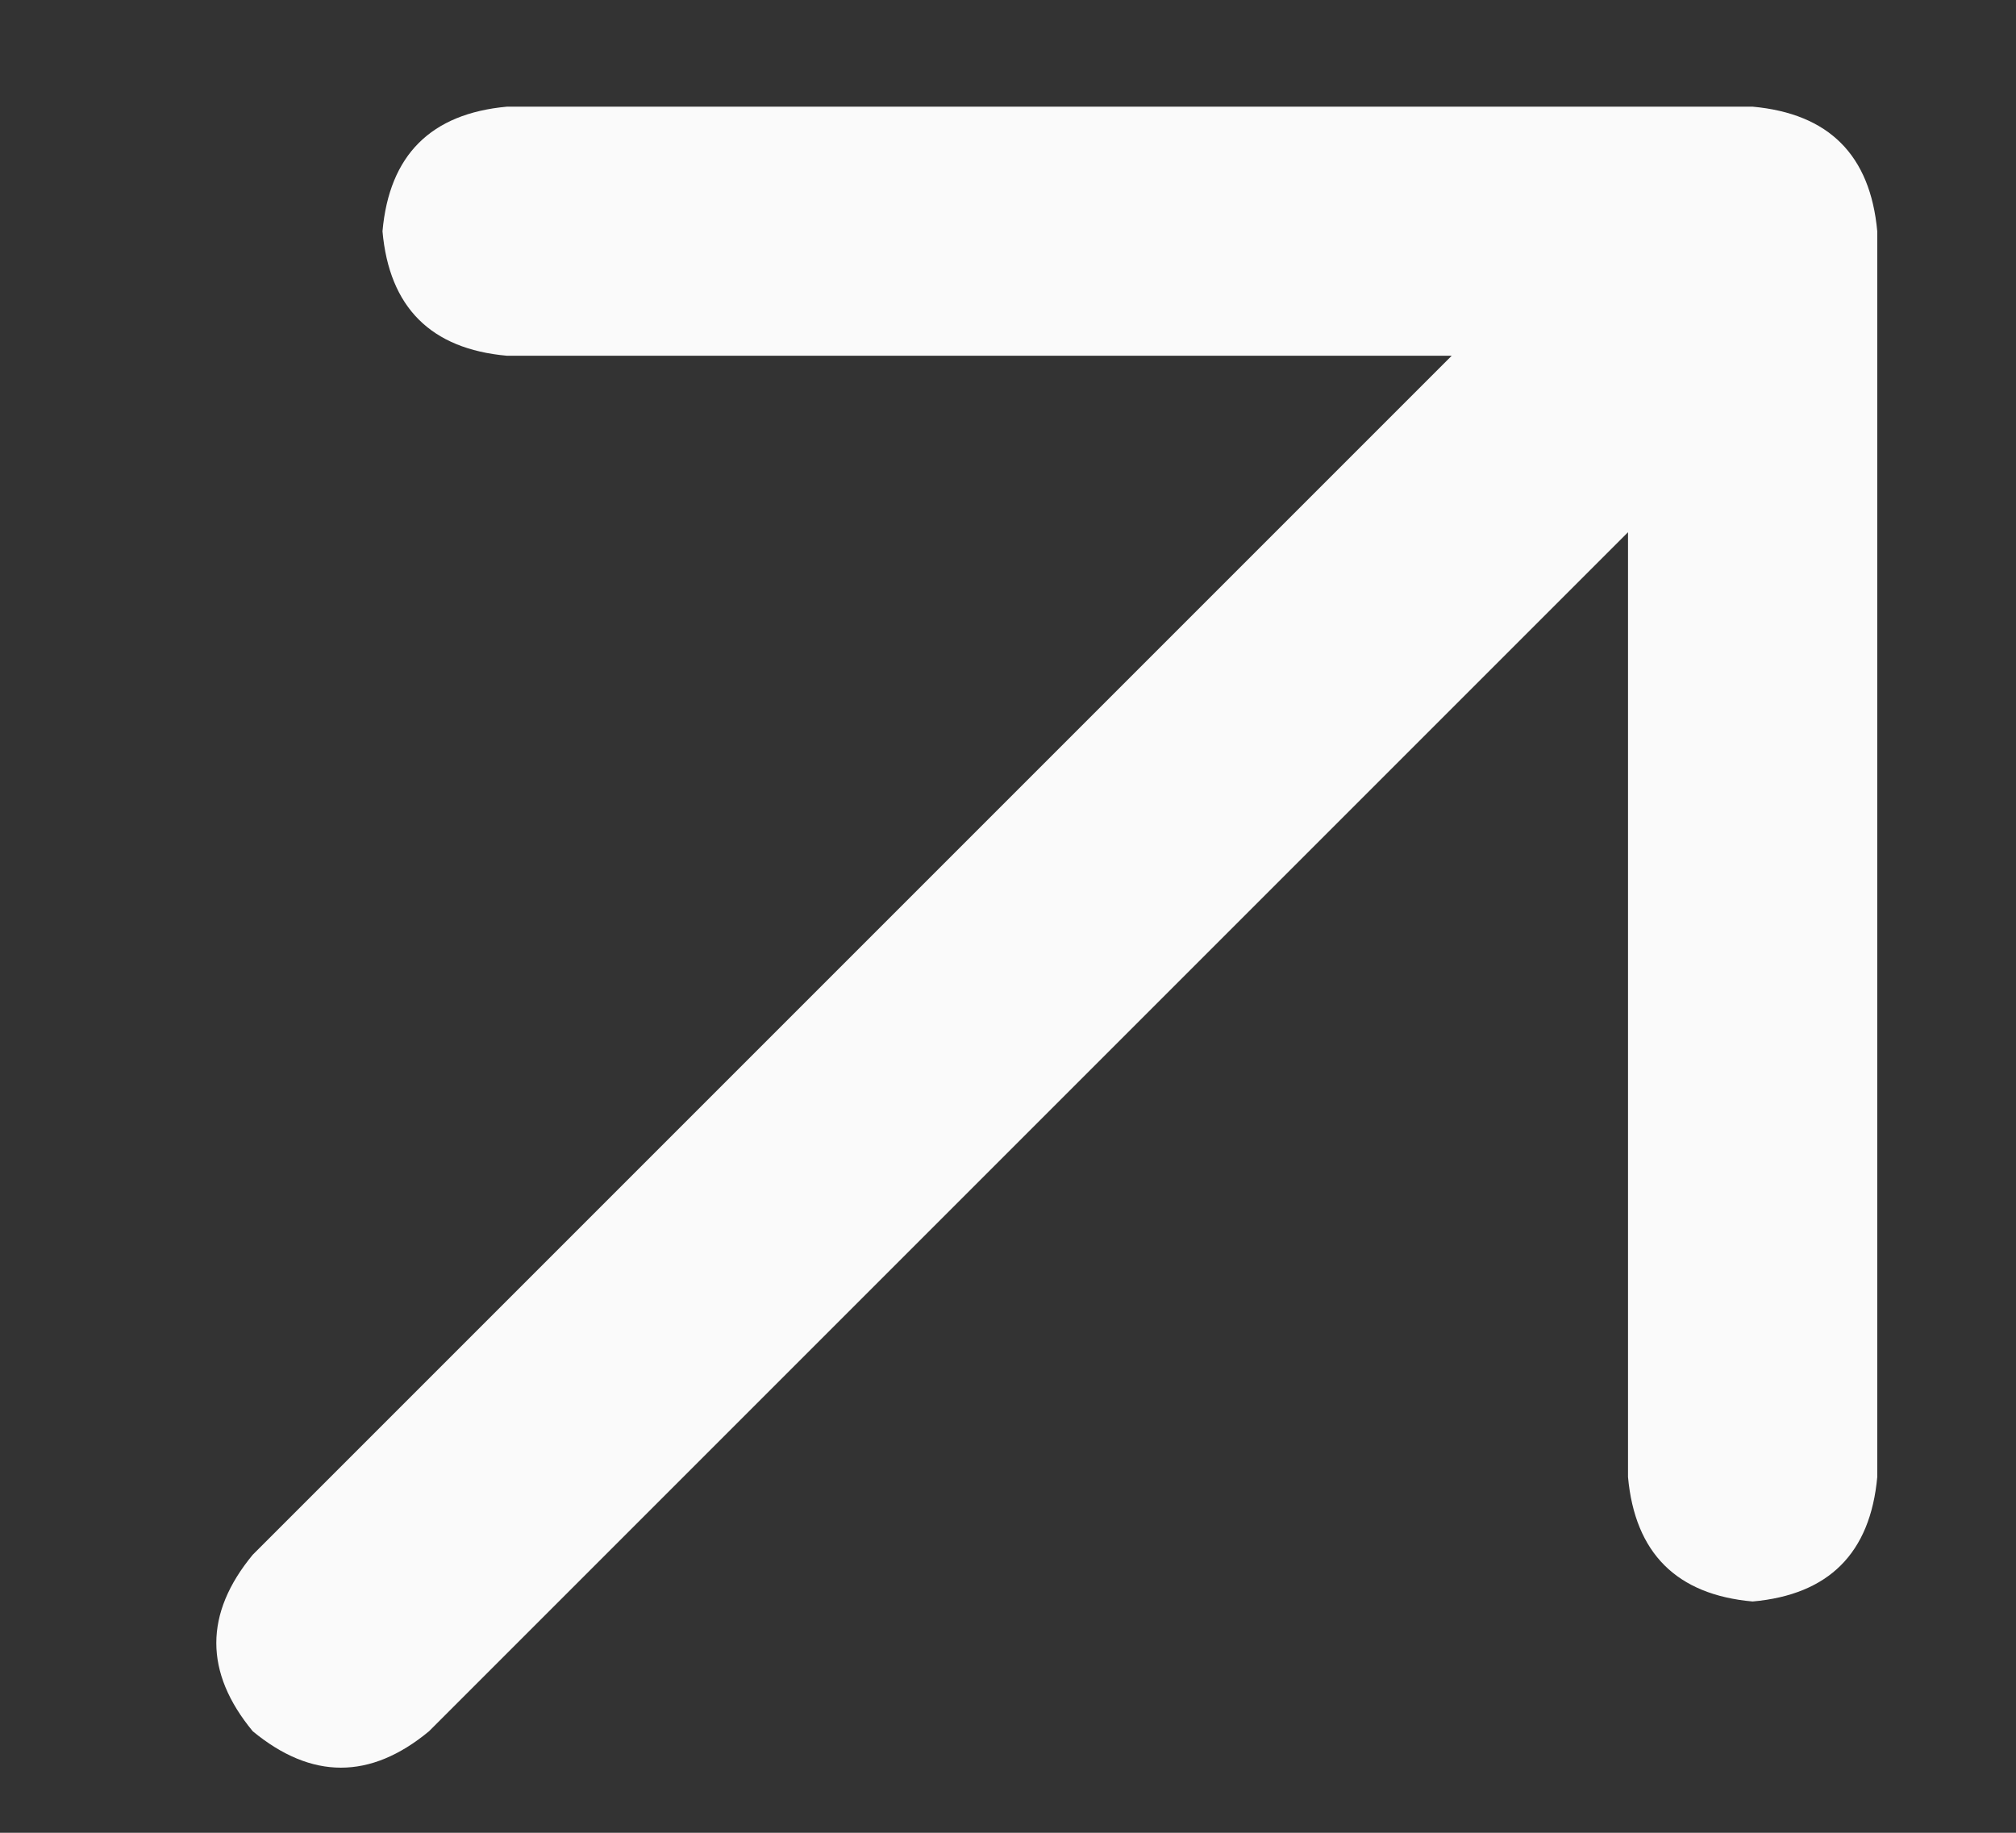<svg width="11" height="10" viewBox="0 0 11 10" fill="none" xmlns="http://www.w3.org/2000/svg">
<rect x="0" y="0" width="11" height="10" fill="#333333" stroke="none"/>
<path d="M9.563 0.582C9.979 0.62 10.205 0.846 10.243 1.262V8.059C10.205 8.474 9.979 8.701 9.563 8.738C9.148 8.701 8.921 8.474 8.883 8.059V2.904L2.341 9.446C2.021 9.711 1.7 9.711 1.379 9.446C1.114 9.125 1.114 8.804 1.379 8.483L7.921 1.941H2.766C2.351 1.904 2.124 1.677 2.087 1.262C2.124 0.846 2.351 0.62 2.766 0.582H9.563Z" fill="#FAFAFA"/>
</svg>
